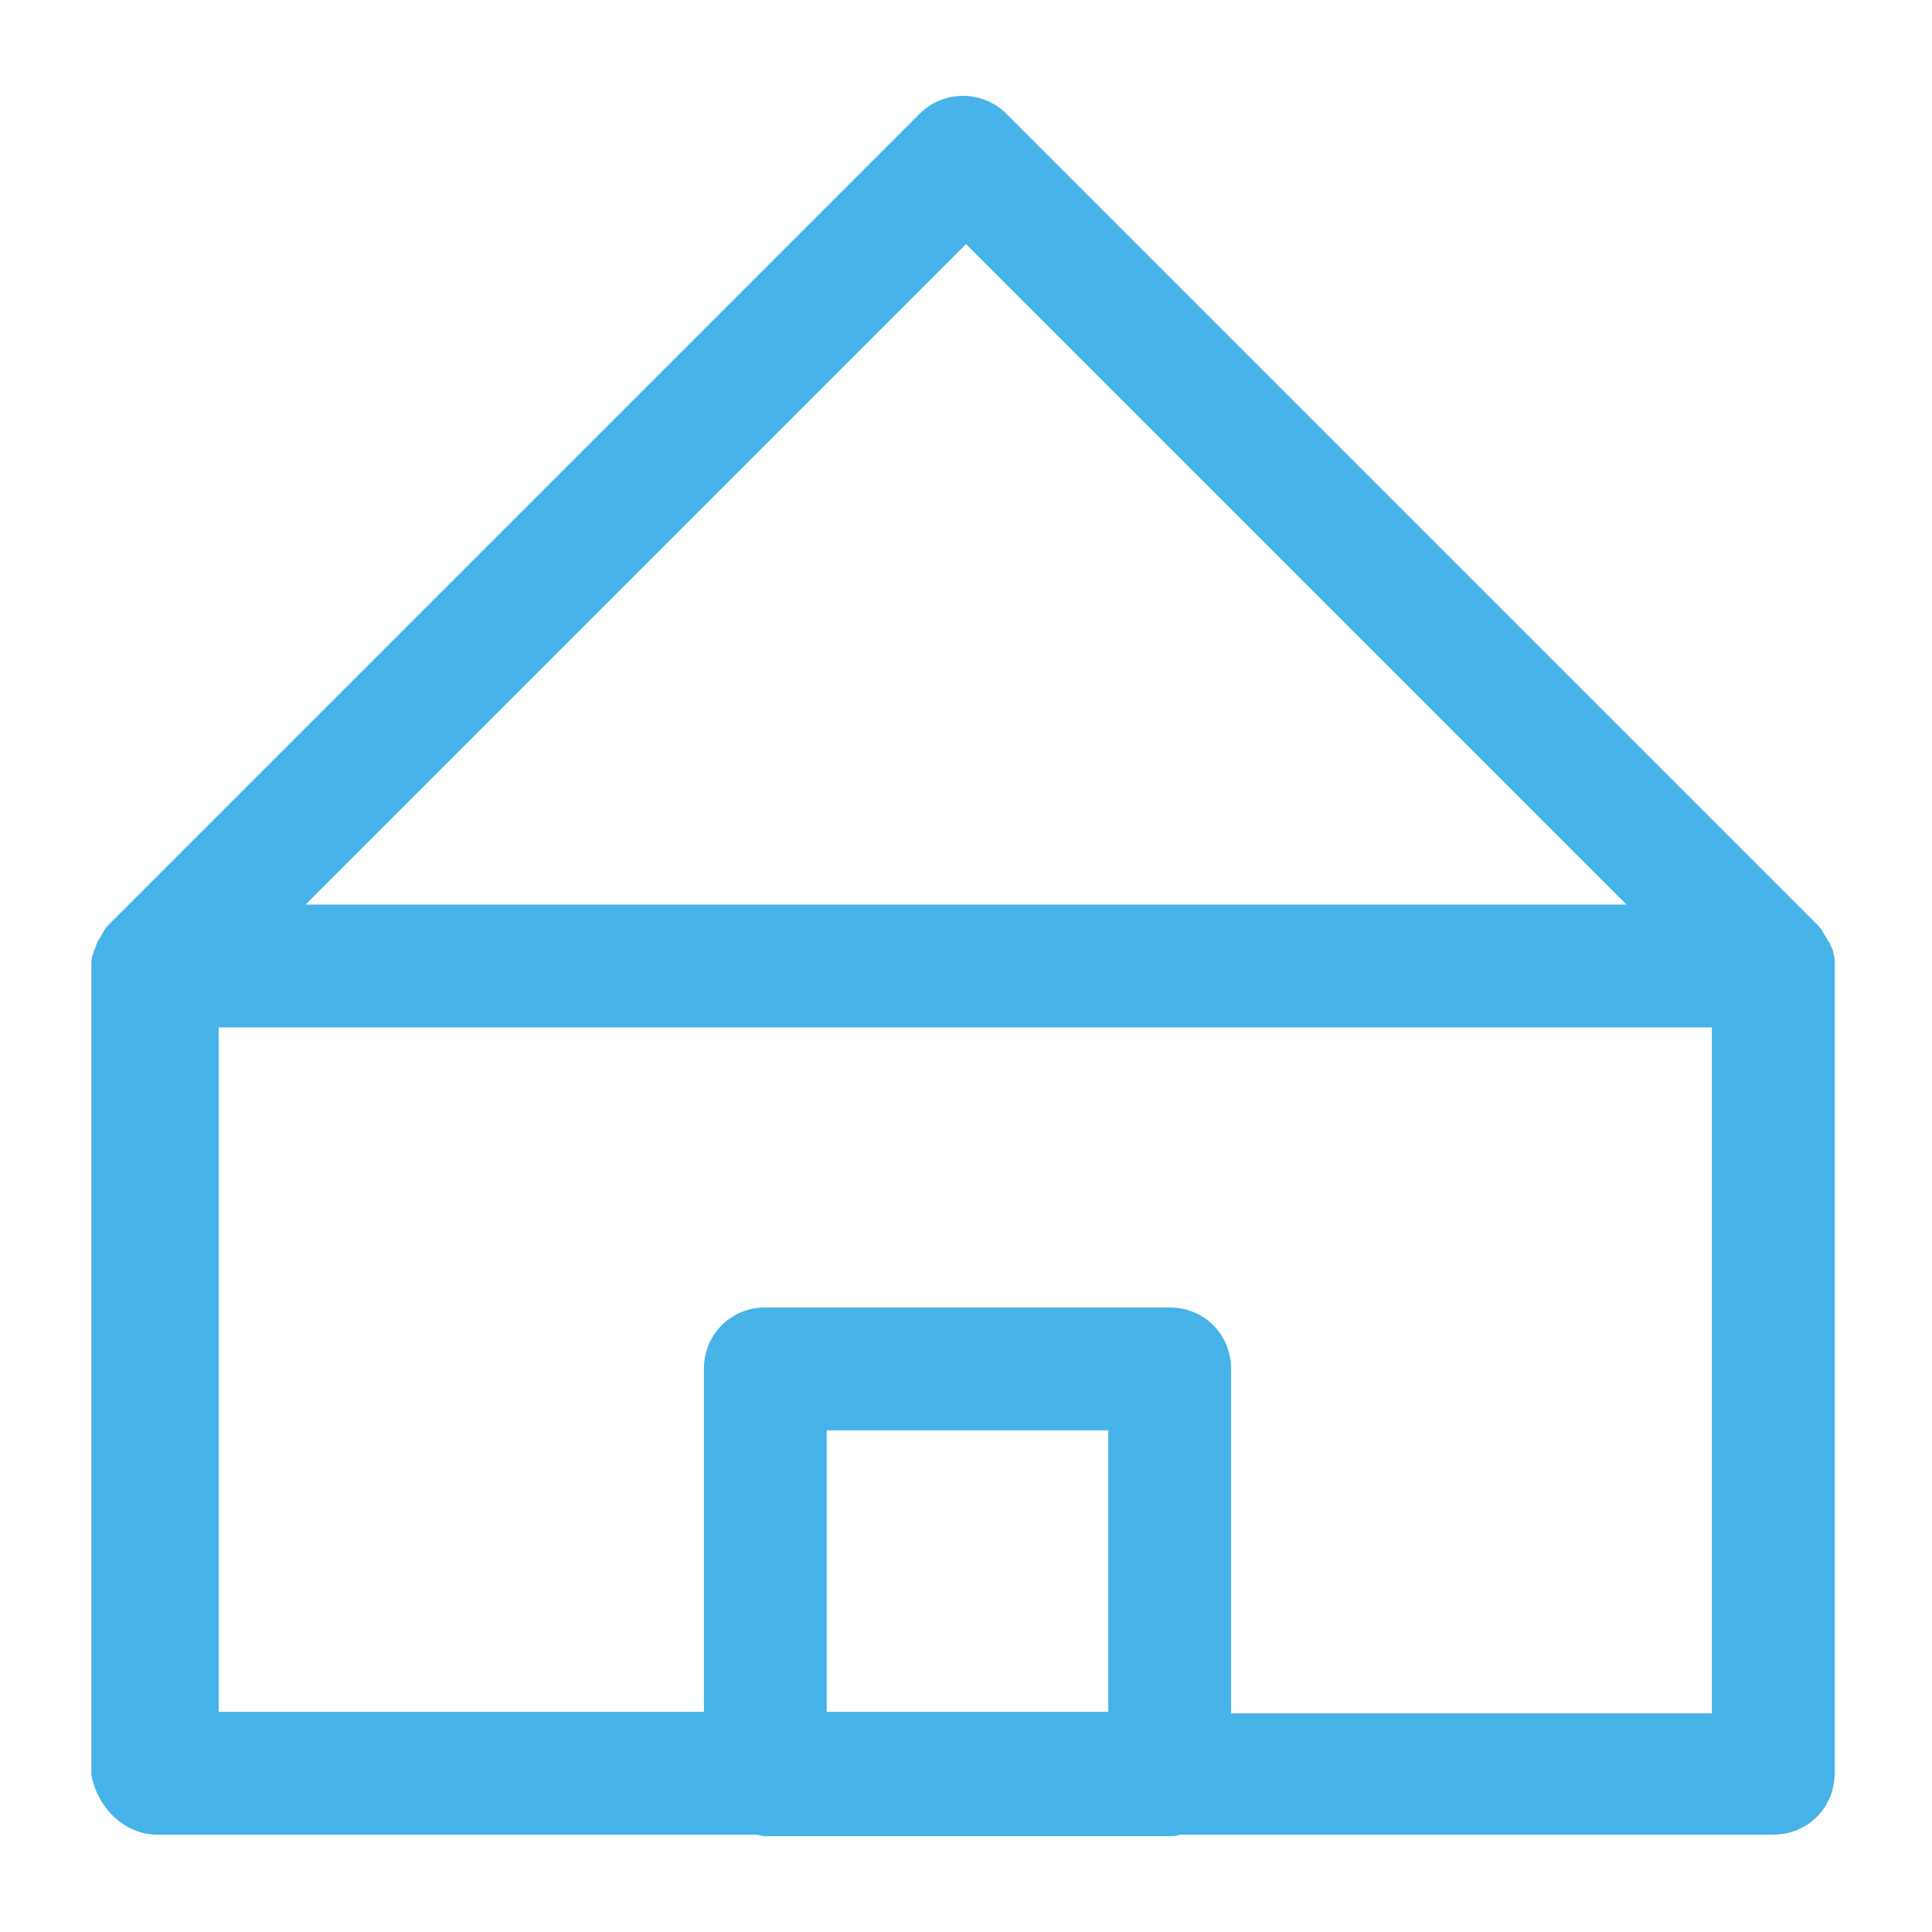<?xml version='1.0' encoding='utf-8'?>
<svg version="1.1" xmlns="http://www.w3.org/2000/svg" viewBox="0 0 129 129" xmlns:xlink="http://www.w3.org/1999/xlink" enable-background="new 0 0 129 129" height="32px" width="32px" fill="#45b3e7">
  <g>
    <path d="m10.5,122.5h39.9c0.2,0 0.5,0.1 0.7,0.1h27c0.2,0 0.5,0 0.7-0.1h39.6c2.3,0 4.1-1.8 4.1-4.1v-54c0-0.3 0-0.5-0.1-0.8 0-0.2-0.1-0.3-0.2-0.5 0-0.1 0-0.2-0.1-0.2-0.1-0.2-0.2-0.4-0.3-0.5 0-0.1-0.1-0.1-0.1-0.2-0.1-0.2-0.3-0.4-0.5-0.6l-54-54c-1.6-1.6-4.2-1.6-5.8,0l-54,54c-0.2,0.2-0.4,0.4-0.5,0.6 0,0.1-0.1,0.1-0.1,0.2-0.1,0.2-0.2,0.3-0.3,0.5 0,0.1-0.1,0.2-0.1,0.3-0.1,0.2-0.1,0.3-0.2,0.5-0.1,0.3-0.1,0.5-0.1,0.8v54c0.4,2.2 2.2,4 4.4,4zm63.5-8.2h-18.8v-18.8h18.8v18.8zm-9.5-98l44.1,44.1h-88.2l44.1-44.1zm-49.9,52.3h99.7v45.8h-32.1v-23c0-2.3-1.8-4.1-4.1-4.1h-27c-2.3,0-4.1,1.8-4.1,4.1v22.9h-32.4v-45.7z"/>
  </g>
</svg>
